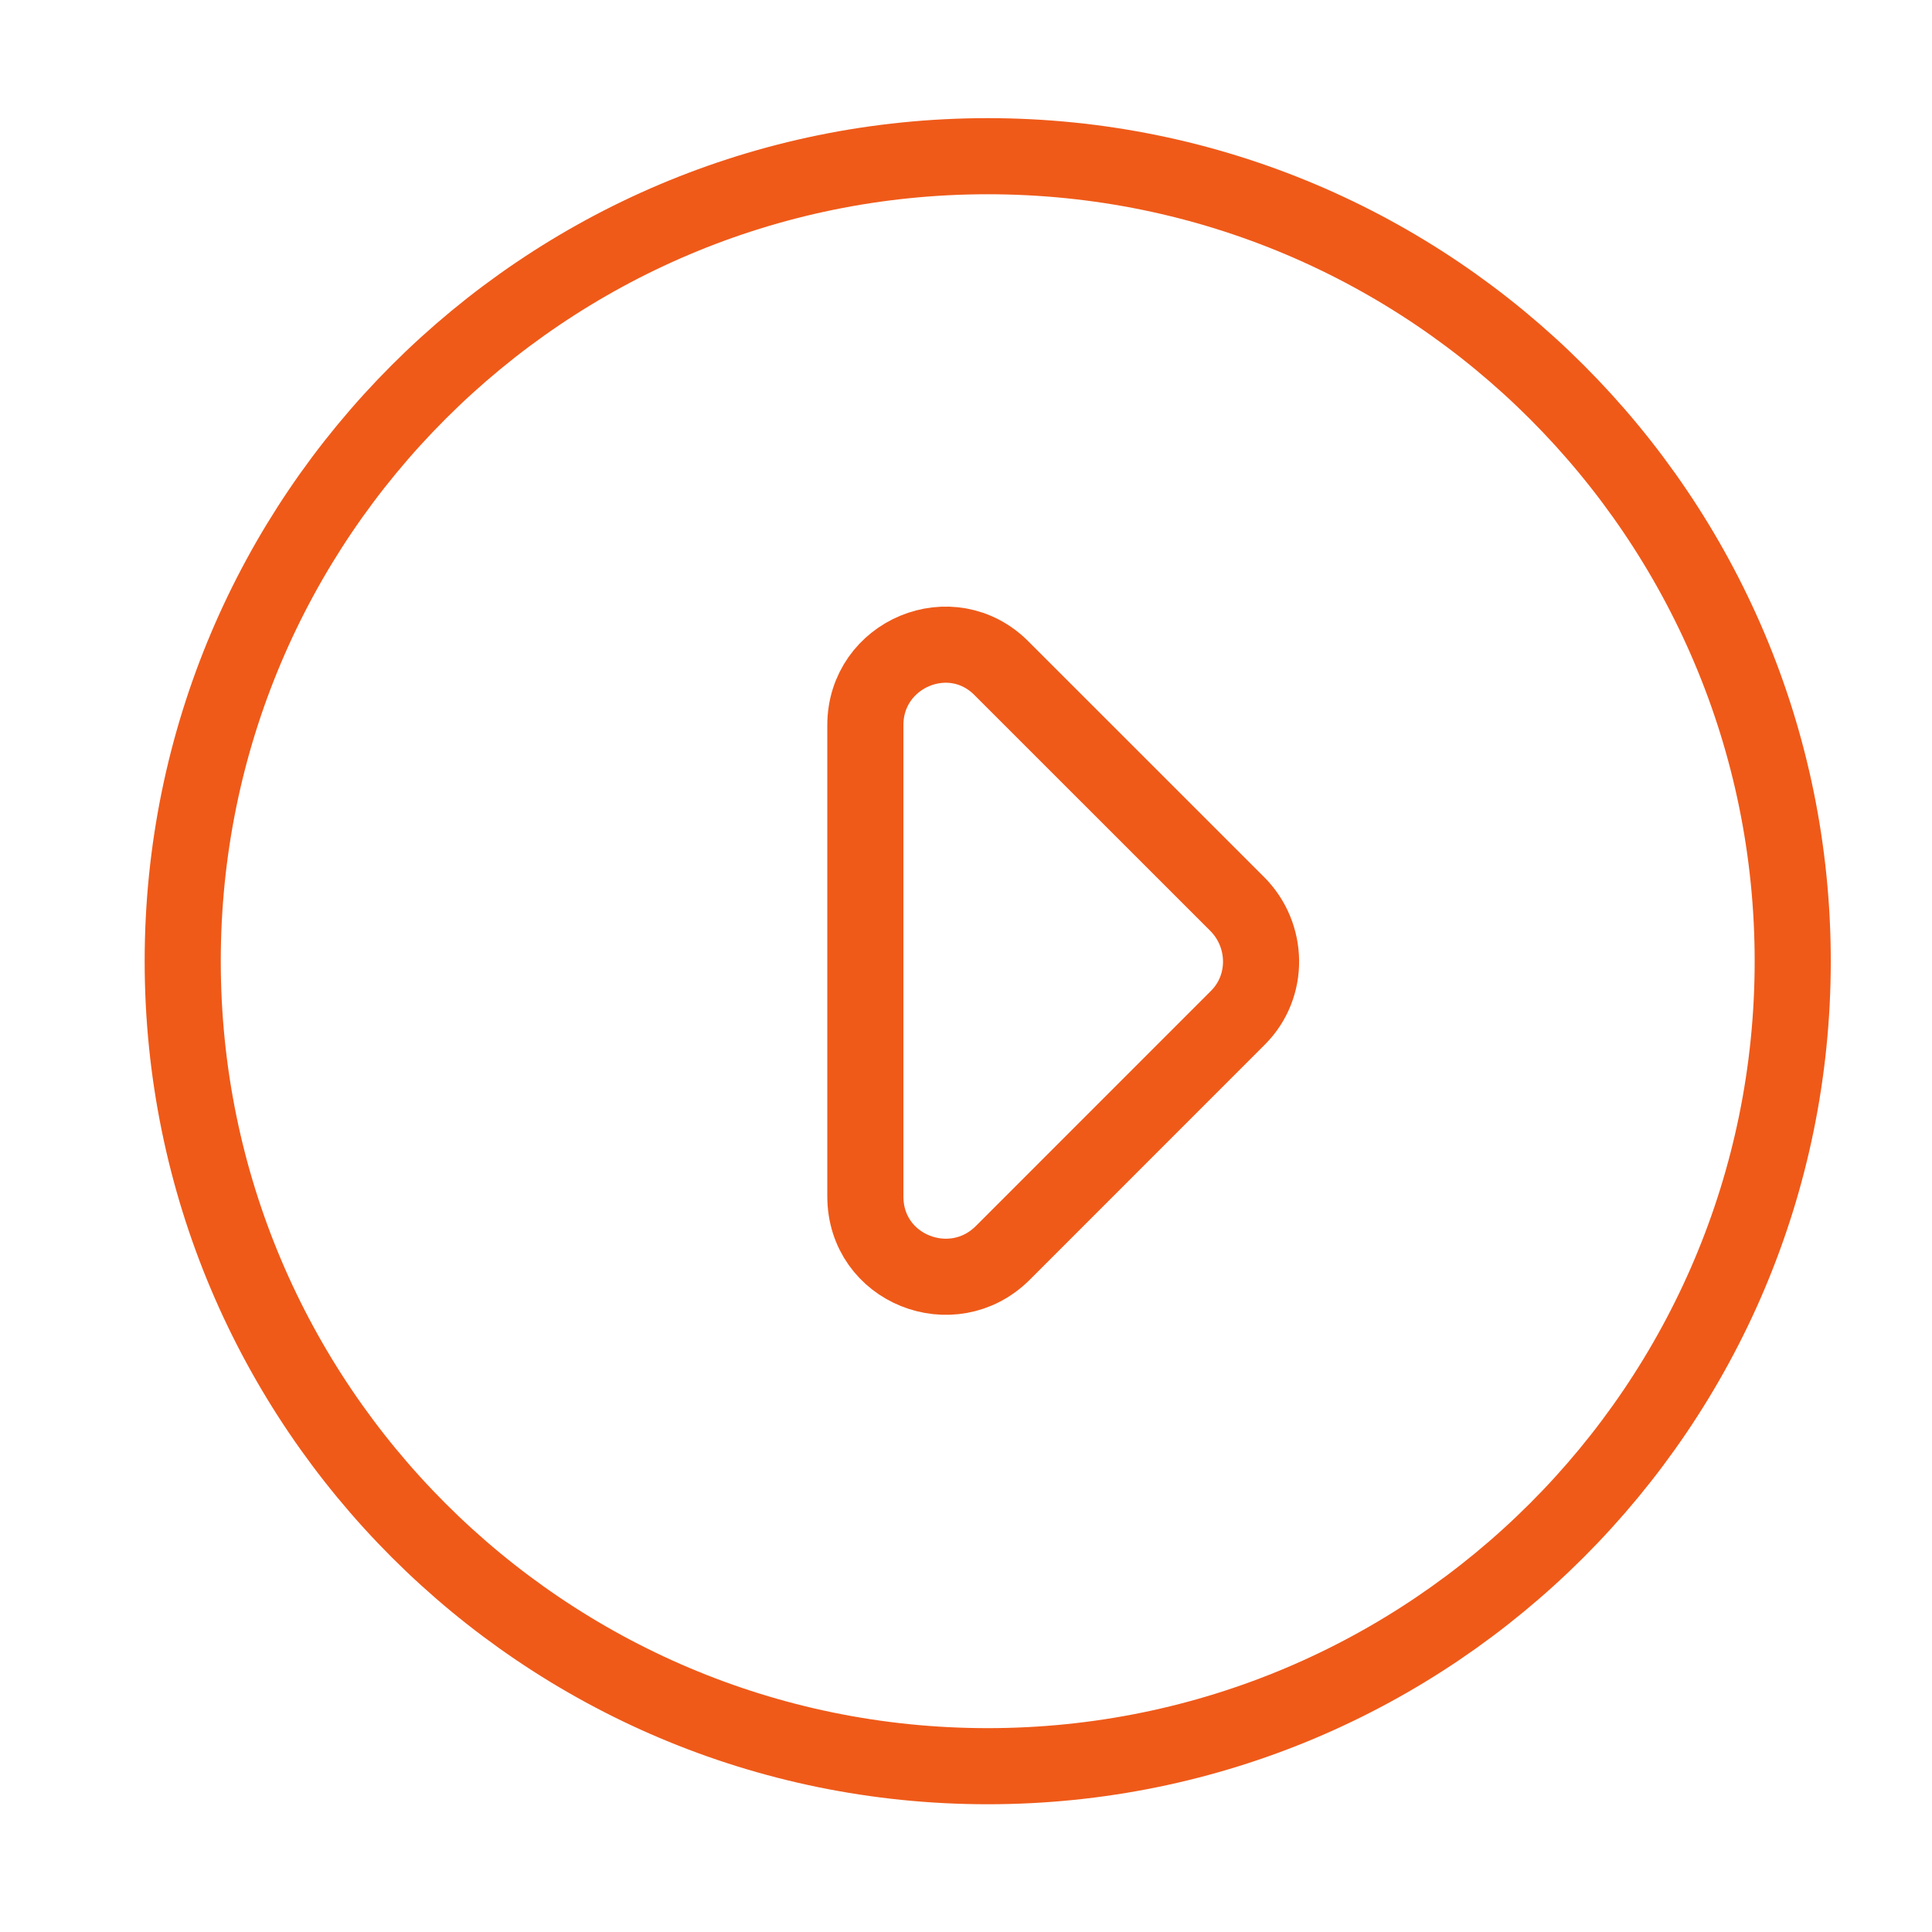<svg width="22" height="22" viewBox="0 0 33 33" fill="none" xmlns="http://www.w3.org/2000/svg">
<path d="M16.871 30.168C9.281 30.168 3.121 24.008 3.121 16.418C3.121 8.829 9.281 2.668 16.871 2.668C24.46 2.668 30.621 8.829 30.621 16.418C30.621 24.008 24.46 30.168 16.871 30.168ZM17.129 21.4L21.146 17.382C21.682 16.846 21.665 15.974 21.132 15.44L17.117 11.426C16.257 10.544 14.781 11.166 14.781 12.386L14.781 20.436C14.781 21.677 16.268 22.26 17.129 21.4Z" stroke="#ef5a19" stroke-width="1.3"/>
</svg>
